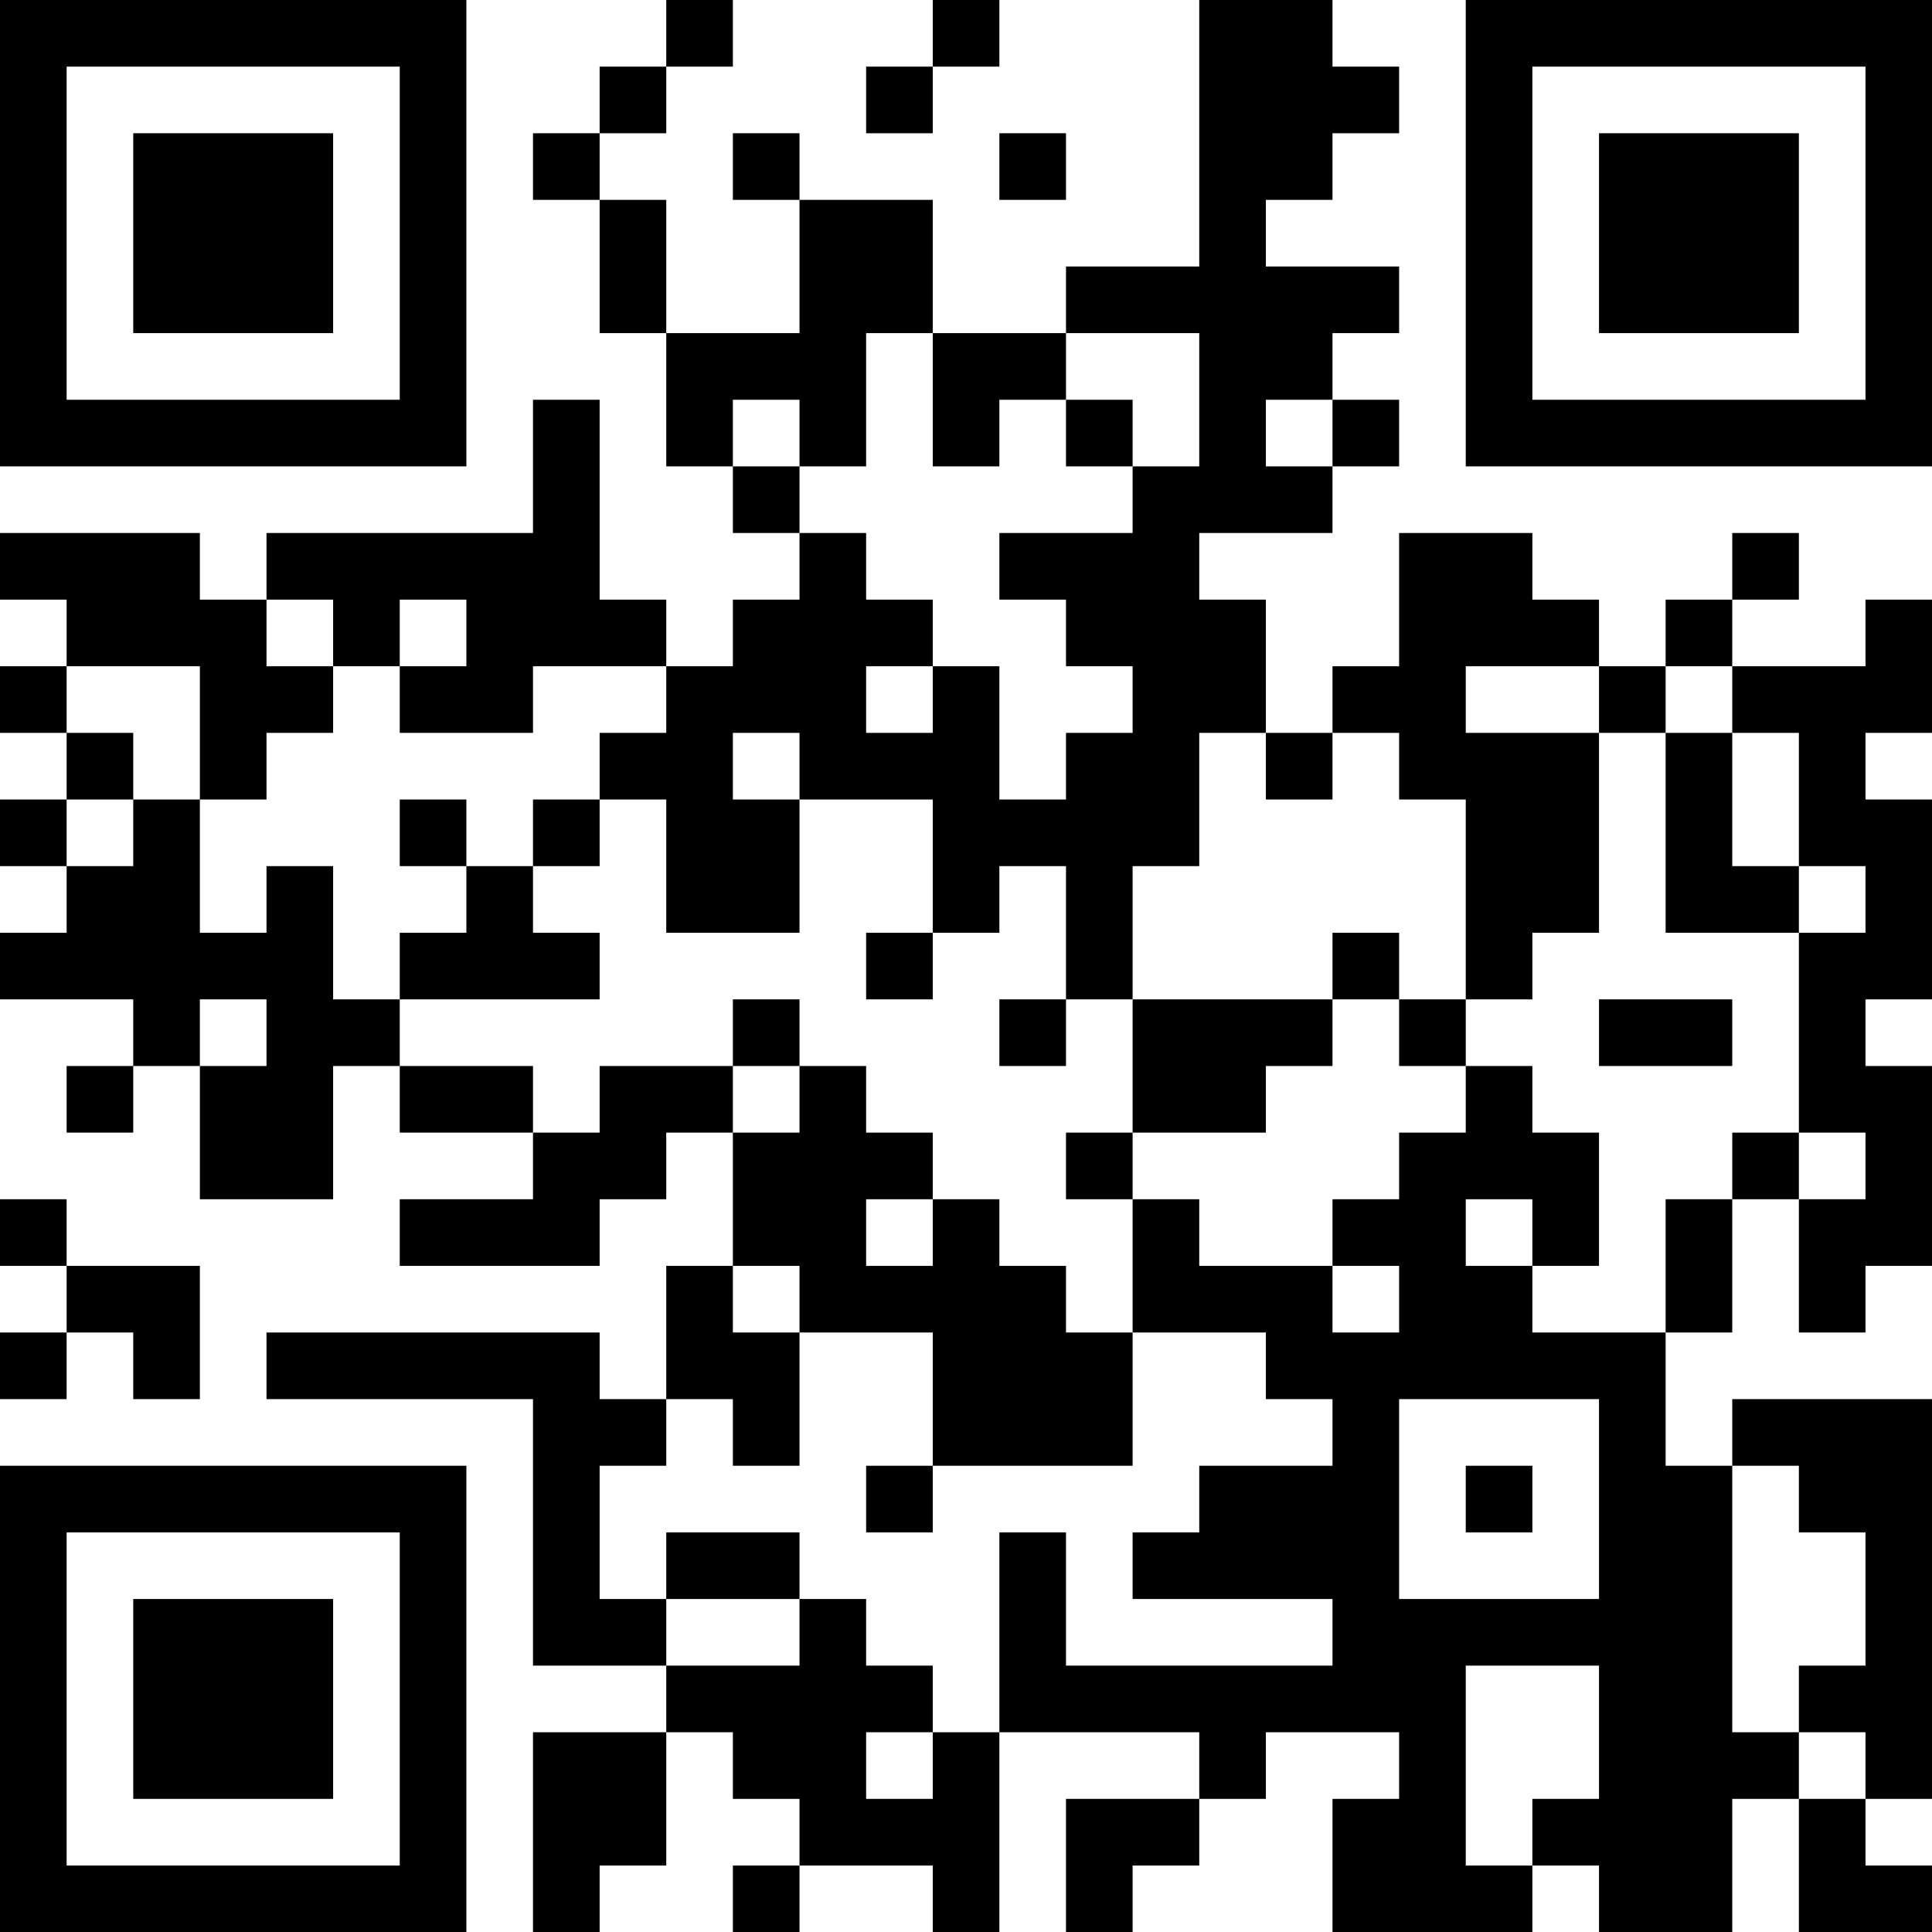 <?xml version="1.0" encoding="UTF-8"?>
<svg xmlns="http://www.w3.org/2000/svg" version="1.1" width="200" height="200" viewBox="0 0 200 200"><rect x="0" y="0" width="200" height="200" fill="#ffffff"/><g transform="scale(6.897)"><g transform="translate(0,0)"><path fill-rule="evenodd" d="M10 0L10 1L9 1L9 2L8 2L8 3L9 3L9 5L10 5L10 7L11 7L11 8L12 8L12 9L11 9L11 10L10 10L10 9L9 9L9 6L8 6L8 8L4 8L4 9L3 9L3 8L0 8L0 9L1 9L1 10L0 10L0 11L1 11L1 12L0 12L0 13L1 13L1 14L0 14L0 15L2 15L2 16L1 16L1 17L2 17L2 16L3 16L3 18L5 18L5 16L6 16L6 17L8 17L8 18L6 18L6 19L9 19L9 18L10 18L10 17L11 17L11 19L10 19L10 21L9 21L9 20L4 20L4 21L8 21L8 25L10 25L10 26L8 26L8 29L9 29L9 28L10 28L10 26L11 26L11 27L12 27L12 28L11 28L11 29L12 29L12 28L14 28L14 29L15 29L15 26L18 26L18 27L16 27L16 29L17 29L17 28L18 28L18 27L19 27L19 26L21 26L21 27L20 27L20 29L23 29L23 28L24 28L24 29L26 29L26 27L27 27L27 29L29 29L29 28L28 28L28 27L29 27L29 21L26 21L26 22L25 22L25 20L26 20L26 18L27 18L27 20L28 20L28 19L29 19L29 16L28 16L28 15L29 15L29 12L28 12L28 11L29 11L29 9L28 9L28 10L26 10L26 9L27 9L27 8L26 8L26 9L25 9L25 10L24 10L24 9L23 9L23 8L21 8L21 10L20 10L20 11L19 11L19 9L18 9L18 8L20 8L20 7L21 7L21 6L20 6L20 5L21 5L21 4L19 4L19 3L20 3L20 2L21 2L21 1L20 1L20 0L18 0L18 4L16 4L16 5L14 5L14 3L12 3L12 2L11 2L11 3L12 3L12 5L10 5L10 3L9 3L9 2L10 2L10 1L11 1L11 0ZM14 0L14 1L13 1L13 2L14 2L14 1L15 1L15 0ZM15 2L15 3L16 3L16 2ZM13 5L13 7L12 7L12 6L11 6L11 7L12 7L12 8L13 8L13 9L14 9L14 10L13 10L13 11L14 11L14 10L15 10L15 12L16 12L16 11L17 11L17 10L16 10L16 9L15 9L15 8L17 8L17 7L18 7L18 5L16 5L16 6L15 6L15 7L14 7L14 5ZM16 6L16 7L17 7L17 6ZM19 6L19 7L20 7L20 6ZM4 9L4 10L5 10L5 11L4 11L4 12L3 12L3 10L1 10L1 11L2 11L2 12L1 12L1 13L2 13L2 12L3 12L3 14L4 14L4 13L5 13L5 15L6 15L6 16L8 16L8 17L9 17L9 16L11 16L11 17L12 17L12 16L13 16L13 17L14 17L14 18L13 18L13 19L14 19L14 18L15 18L15 19L16 19L16 20L17 20L17 22L14 22L14 20L12 20L12 19L11 19L11 20L12 20L12 22L11 22L11 21L10 21L10 22L9 22L9 24L10 24L10 25L12 25L12 24L13 24L13 25L14 25L14 26L13 26L13 27L14 27L14 26L15 26L15 23L16 23L16 25L20 25L20 24L17 24L17 23L18 23L18 22L20 22L20 21L19 21L19 20L17 20L17 18L18 18L18 19L20 19L20 20L21 20L21 19L20 19L20 18L21 18L21 17L22 17L22 16L23 16L23 17L24 17L24 19L23 19L23 18L22 18L22 19L23 19L23 20L25 20L25 18L26 18L26 17L27 17L27 18L28 18L28 17L27 17L27 14L28 14L28 13L27 13L27 11L26 11L26 10L25 10L25 11L24 11L24 10L22 10L22 11L24 11L24 14L23 14L23 15L22 15L22 12L21 12L21 11L20 11L20 12L19 12L19 11L18 11L18 13L17 13L17 15L16 15L16 13L15 13L15 14L14 14L14 12L12 12L12 11L11 11L11 12L12 12L12 14L10 14L10 12L9 12L9 11L10 11L10 10L8 10L8 11L6 11L6 10L7 10L7 9L6 9L6 10L5 10L5 9ZM25 11L25 14L27 14L27 13L26 13L26 11ZM6 12L6 13L7 13L7 14L6 14L6 15L9 15L9 14L8 14L8 13L9 13L9 12L8 12L8 13L7 13L7 12ZM13 14L13 15L14 15L14 14ZM20 14L20 15L17 15L17 17L16 17L16 18L17 18L17 17L19 17L19 16L20 16L20 15L21 15L21 16L22 16L22 15L21 15L21 14ZM3 15L3 16L4 16L4 15ZM11 15L11 16L12 16L12 15ZM15 15L15 16L16 16L16 15ZM24 15L24 16L26 16L26 15ZM0 18L0 19L1 19L1 20L0 20L0 21L1 21L1 20L2 20L2 21L3 21L3 19L1 19L1 18ZM21 21L21 24L24 24L24 21ZM13 22L13 23L14 23L14 22ZM22 22L22 23L23 23L23 22ZM26 22L26 26L27 26L27 27L28 27L28 26L27 26L27 25L28 25L28 23L27 23L27 22ZM10 23L10 24L12 24L12 23ZM22 25L22 28L23 28L23 27L24 27L24 25ZM0 0L0 7L7 7L7 0ZM1 1L1 6L6 6L6 1ZM2 2L2 5L5 5L5 2ZM22 0L22 7L29 7L29 0ZM23 1L23 6L28 6L28 1ZM24 2L24 5L27 5L27 2ZM0 22L0 29L7 29L7 22ZM1 23L1 28L6 28L6 23ZM2 24L2 27L5 27L5 24Z" fill="#000000"/></g></g></svg>
